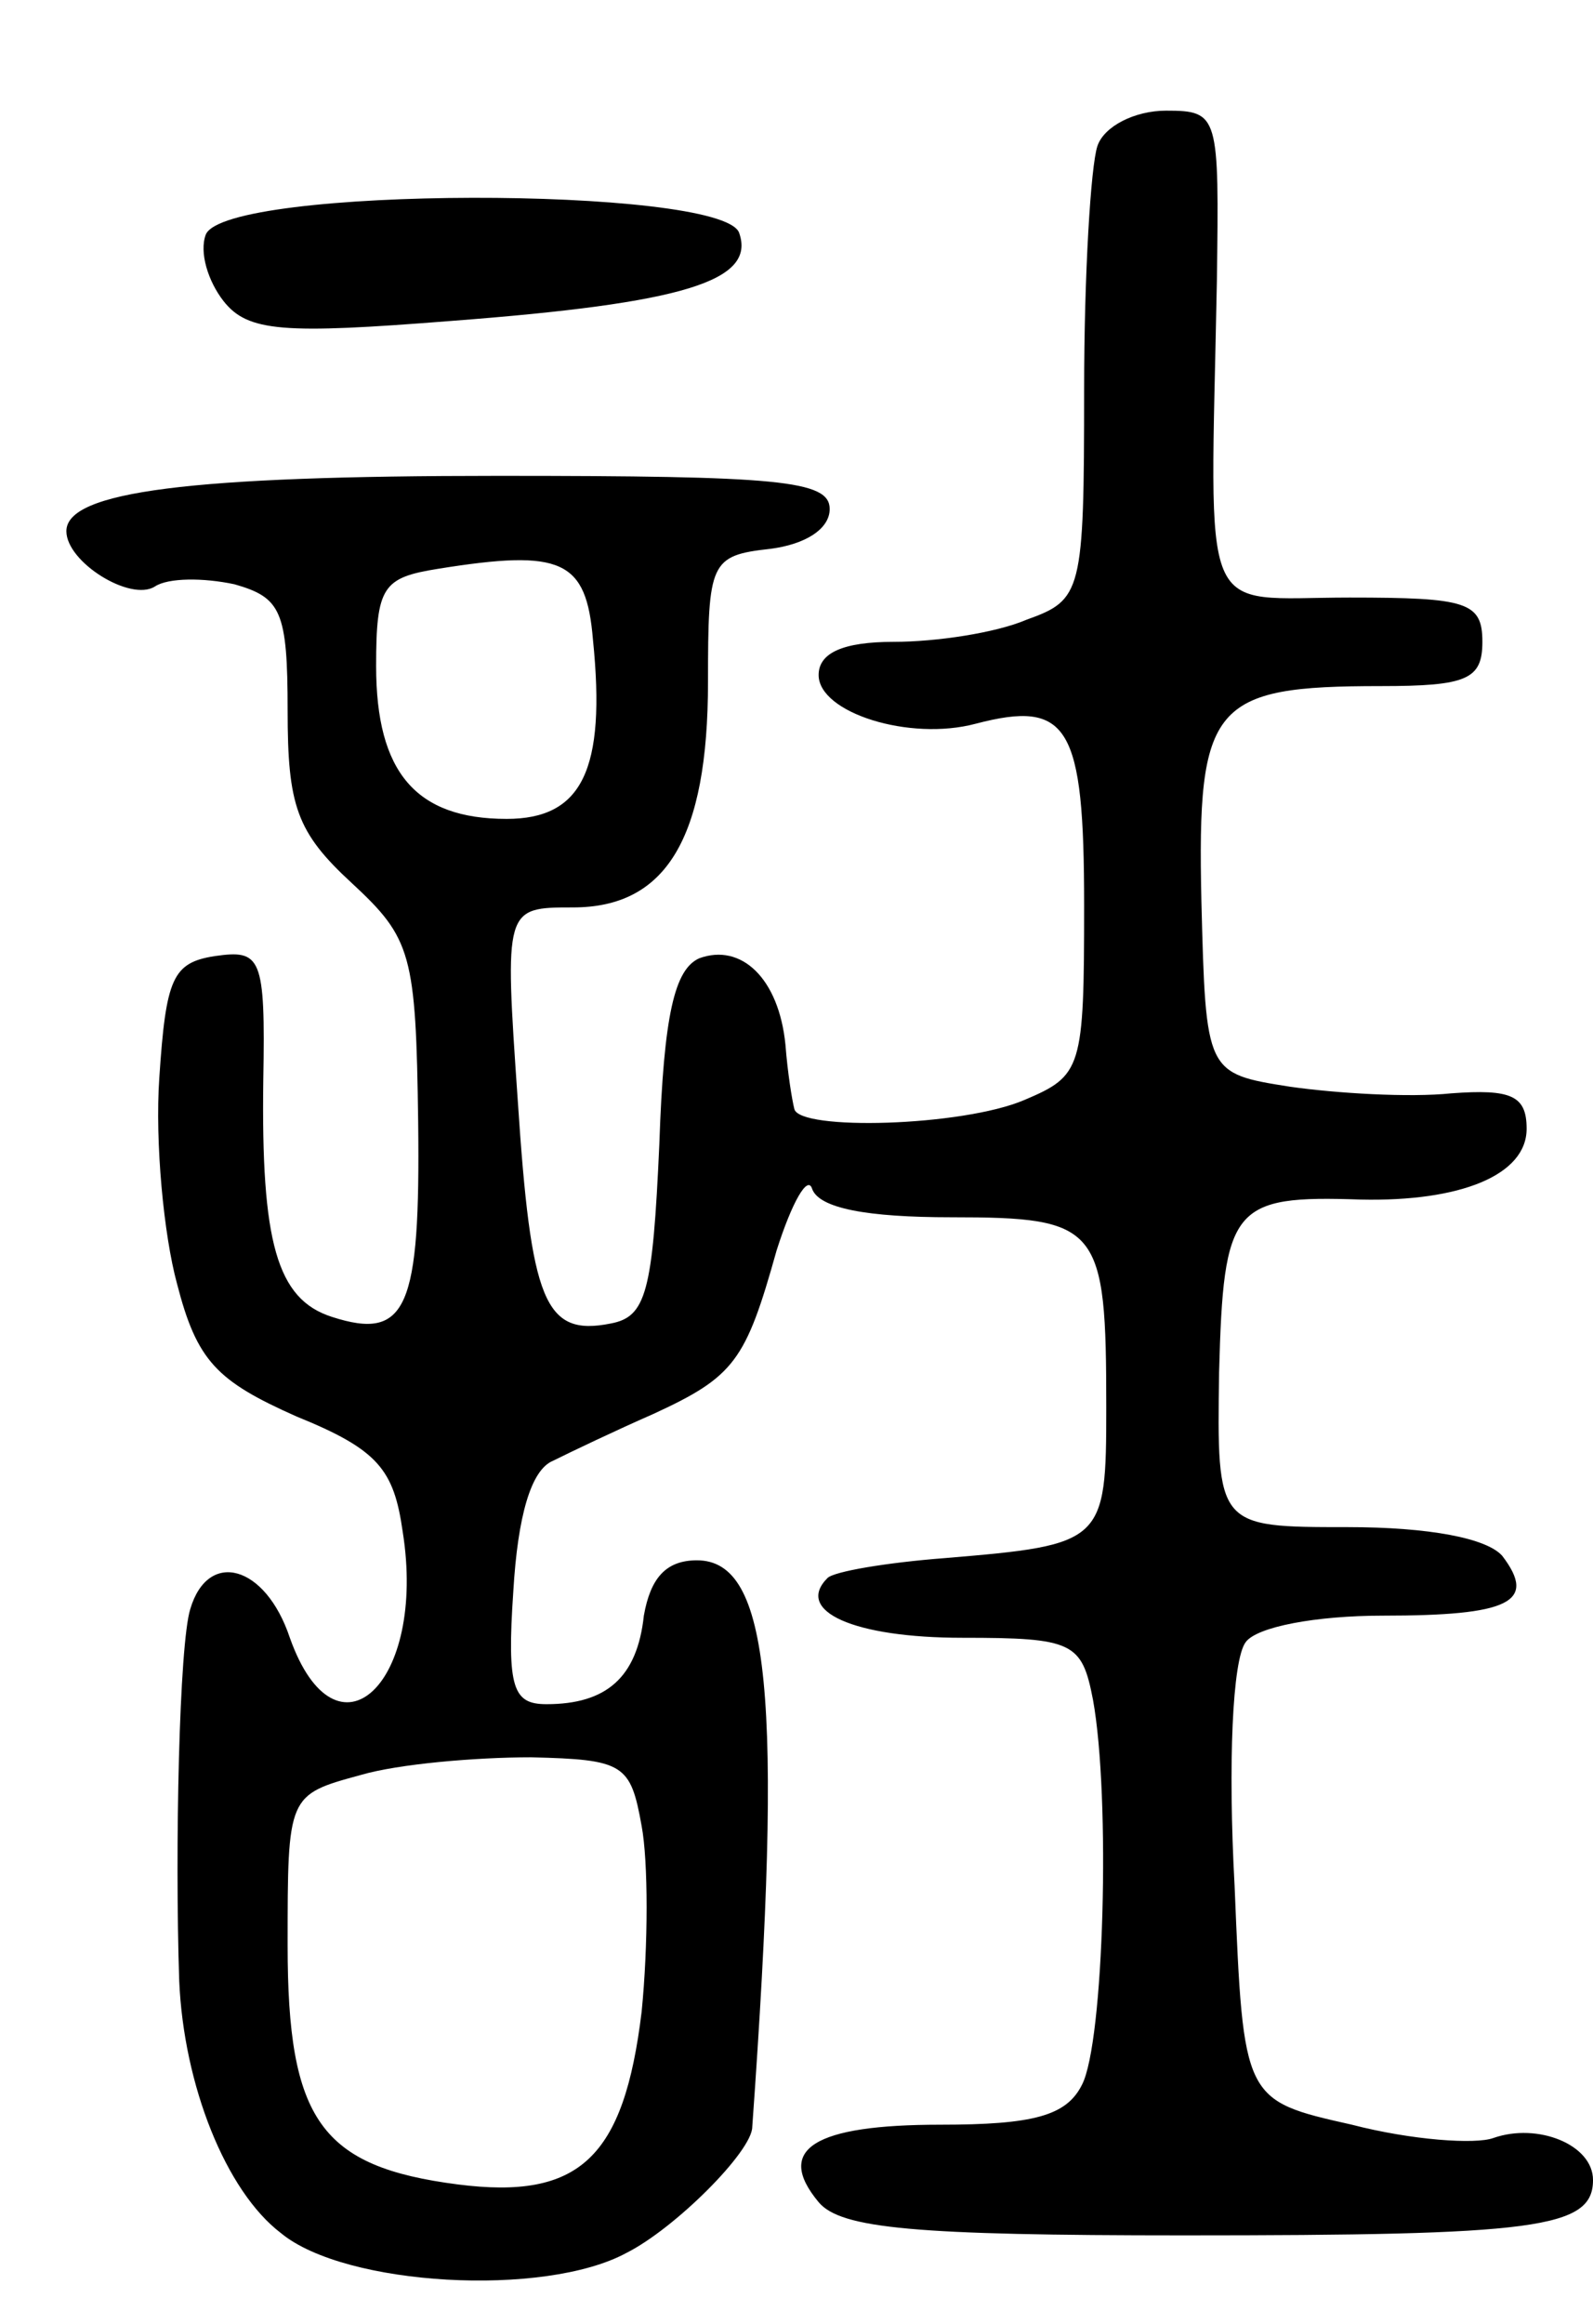 <svg version="1.0" xmlns="http://www.w3.org/2000/svg"
 width="72pt" height="105pt" viewBox="0 0 72 105"
 preserveAspectRatio="xMidYMid meet">
<g transform="translate(0,105) scale(0.1,-0.1)"
fill="#000000" stroke="none">
<path d="M496 984 c-3 -9 -6 -58 -6 -110 0 -92 -1 -95 -26 -104 -14 -6 -41
-10 -60 -10 -23 0 -34 -5 -34 -15 0 -17 41 -30 71 -22 42 11 49 -1 49 -82 0
-74 -1 -77 -27 -88 -28 -12 -102 -14 -104 -4 -1 4 -3 16 -4 29 -3 30 -20 46
-39 39 -11 -5 -16 -25 -18 -84 -3 -67 -6 -78 -22 -81 -30 -6 -36 10 -42 101
-6 87 -6 87 25 87 42 0 61 31 61 102 0 54 1 57 28 60 16 2 27 9 27 18 0 13
-23 15 -150 15 -139 0 -195 -7 -195 -25 0 -14 29 -32 40 -25 6 4 22 4 36 1 21
-6 24 -12 24 -57 0 -43 4 -55 29 -78 27 -25 29 -32 30 -108 1 -84 -5 -99 -39
-88 -25 8 -32 34 -31 107 1 56 -1 59 -22 56 -19 -3 -22 -10 -25 -55 -2 -29 2
-71 8 -93 9 -35 18 -44 54 -60 37 -15 44 -24 48 -52 11 -69 -30 -107 -51 -48
-11 33 -37 40 -45 13 -5 -16 -7 -108 -5 -168 2 -47 21 -95 46 -114 29 -24 119
-29 156 -9 22 11 57 46 57 57 14 195 8 256 -25 256 -14 0 -21 -8 -24 -25 -3
-28 -17 -40 -44 -40 -15 0 -18 7 -15 51 2 34 8 55 18 59 8 4 29 14 45 21 37
17 42 24 56 74 7 22 14 34 16 28 3 -9 25 -13 63 -13 67 0 70 -4 70 -86 0 -61
-1 -62 -73 -68 -26 -2 -50 -6 -53 -9 -15 -15 12 -27 61 -27 50 0 54 -2 59 -28
8 -44 5 -155 -5 -174 -7 -14 -22 -18 -64 -18 -57 0 -75 -11 -55 -35 10 -12 44
-15 165 -15 159 0 185 3 185 25 0 16 -25 26 -45 19 -8 -3 -37 -1 -64 6 -49 11
-49 11 -53 108 -3 55 -1 102 5 110 5 7 32 12 62 12 57 0 70 6 54 27 -7 8 -33
13 -70 13 -59 0 -59 0 -58 70 2 75 6 80 64 78 45 -1 75 11 75 32 0 15 -7 18
-34 16 -19 -2 -52 0 -73 3 -38 6 -38 6 -40 84 -2 89 5 97 81 97 39 0 46 3 46
20 0 18 -7 20 -60 20 -69 0 -63 -14 -60 143 1 75 1 77 -23 77 -14 0 -28 -7
-31 -16z m-228 -223 c6 -59 -5 -81 -39 -81 -41 0 -59 21 -59 69 0 36 3 40 28
44 56 9 67 4 70 -32z m22 -536 c3 -16 3 -54 0 -84 -8 -66 -28 -85 -83 -78 -62
8 -77 29 -77 108 0 68 0 68 33 77 17 5 52 8 77 8 42 -1 45 -3 50 -31z"/>
<path d="M93 944 c-3 -8 1 -21 8 -30 11 -14 27 -15 103 -9 105 8 138 18 130
40 -9 21 -232 21 -241 -1z"/>
</g>
</svg>
